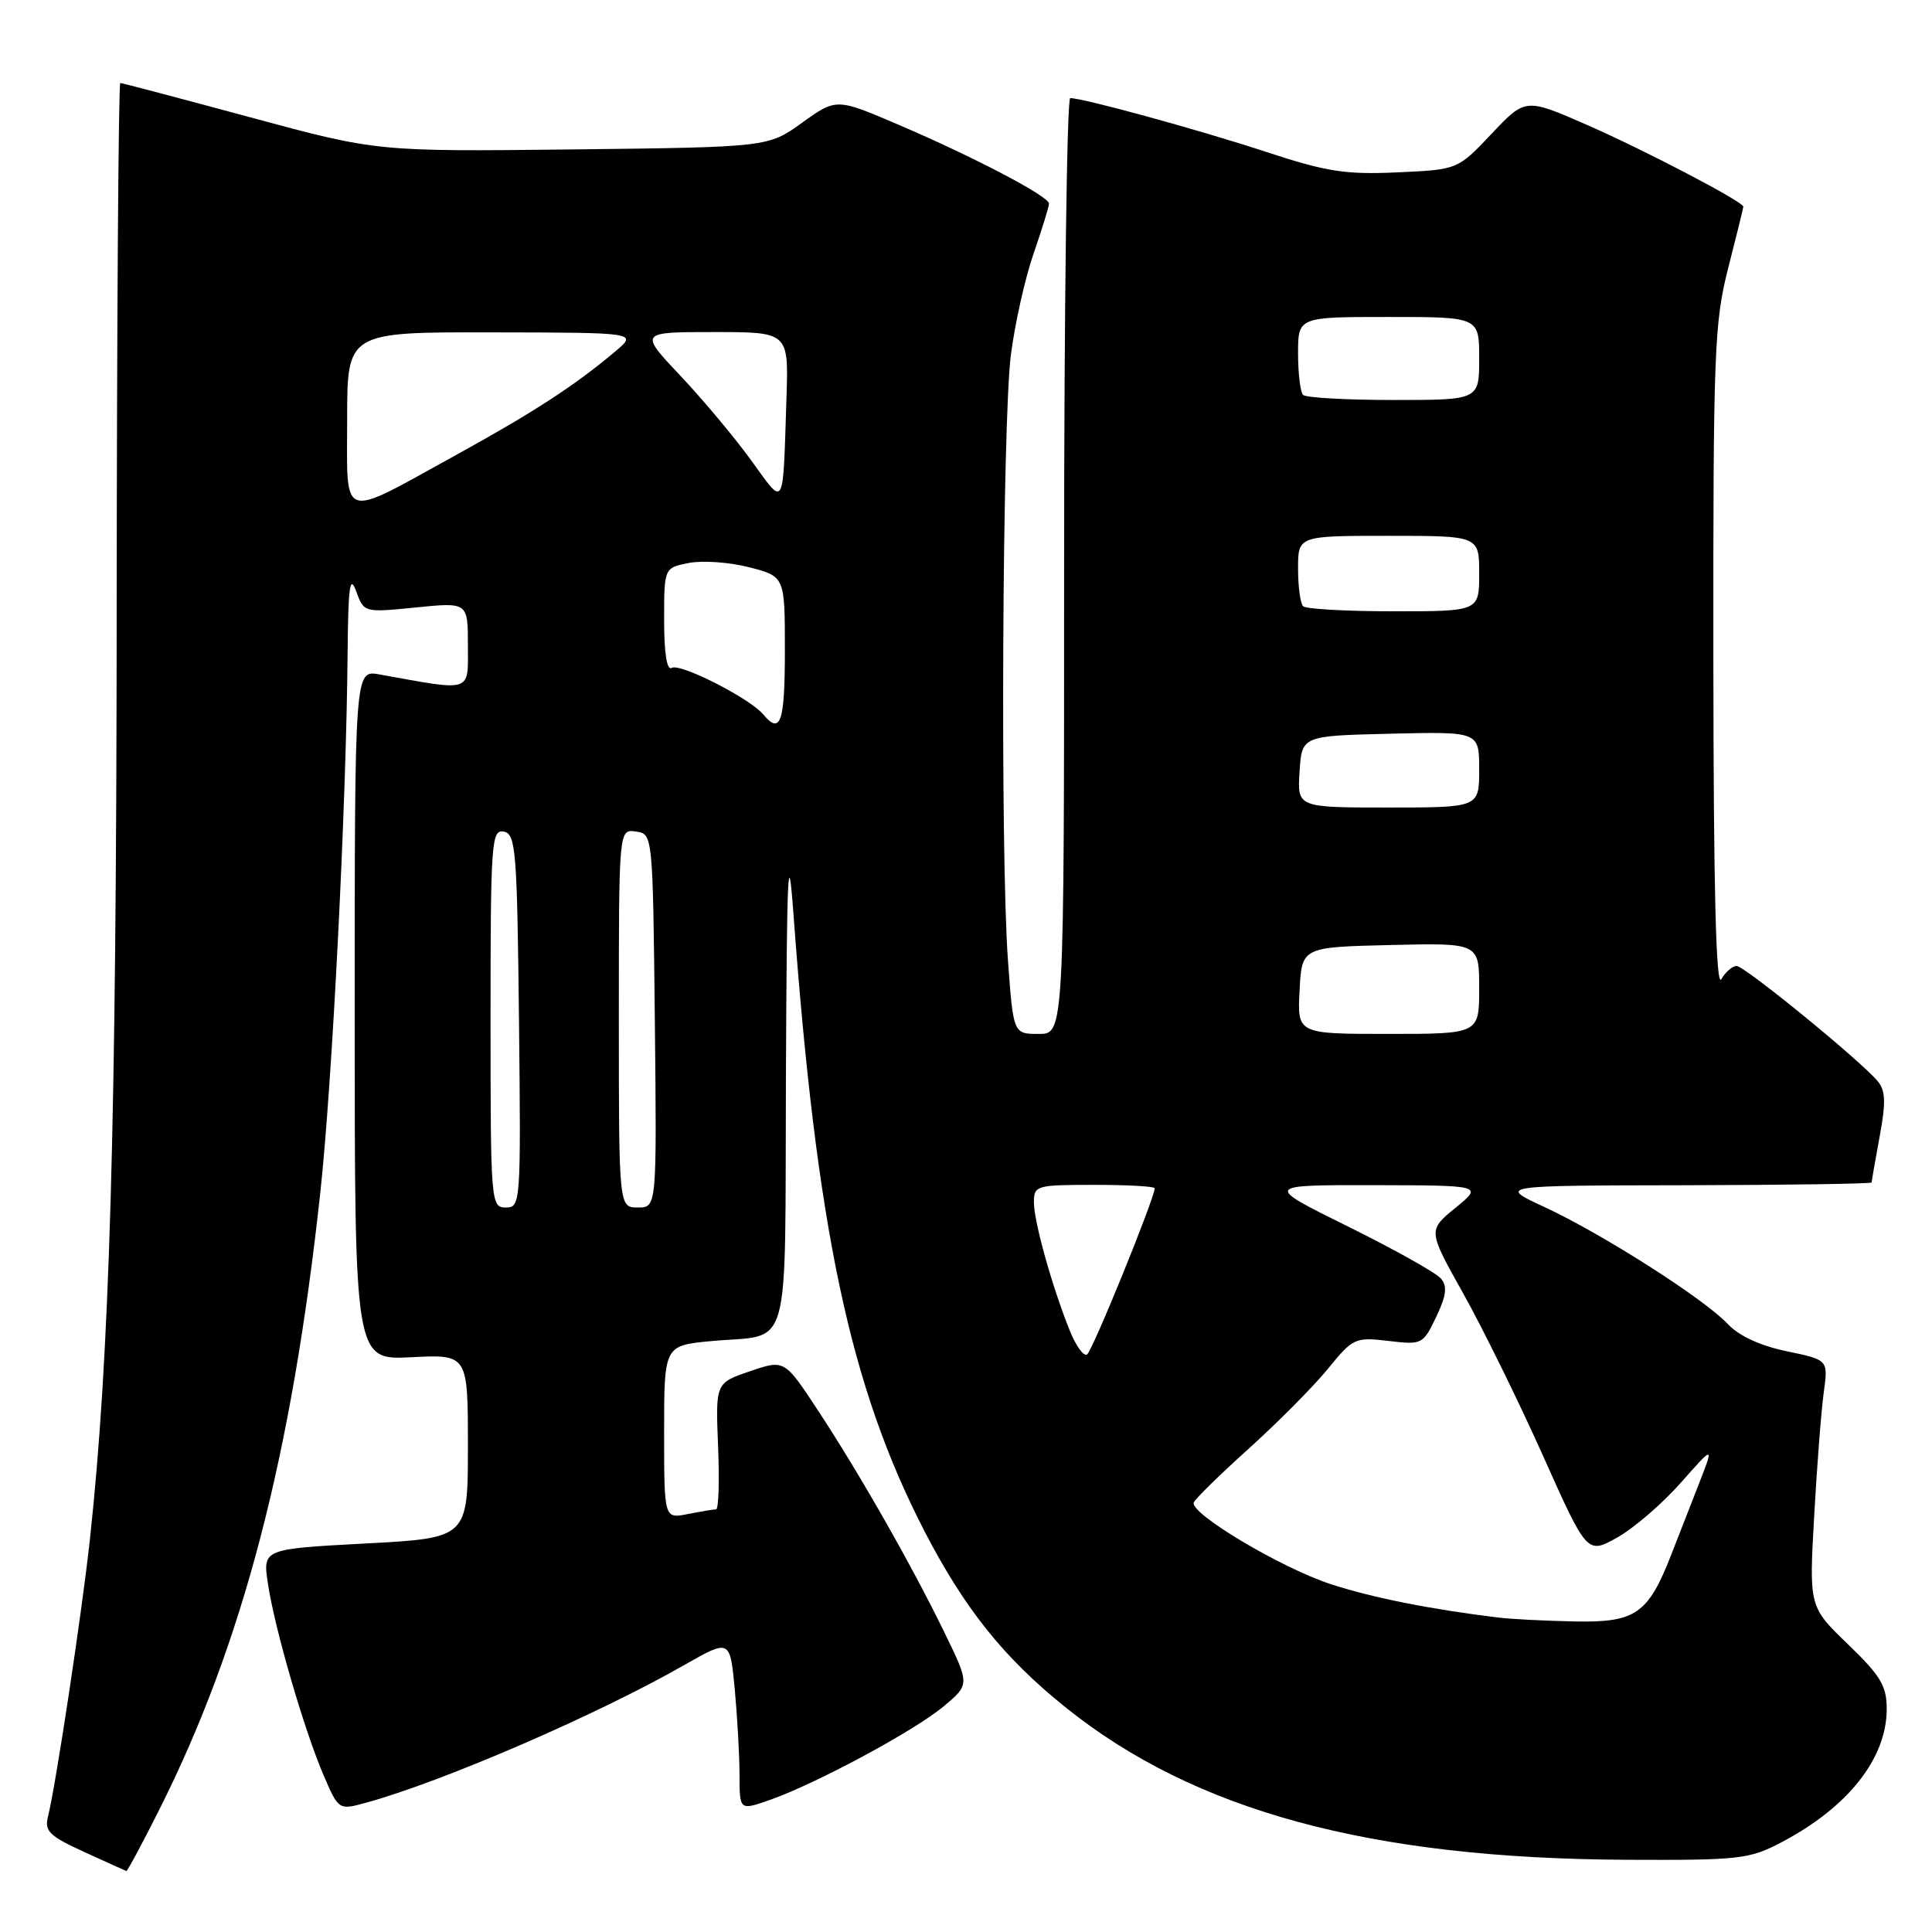 <?xml version="1.0" encoding="UTF-8" standalone="no"?>
<!DOCTYPE svg PUBLIC "-//W3C//DTD SVG 1.1//EN" "http://www.w3.org/Graphics/SVG/1.1/DTD/svg11.dtd" >
<svg xmlns="http://www.w3.org/2000/svg" xmlns:xlink="http://www.w3.org/1999/xlink" version="1.1" viewBox="0 0 256 256">
 <g >
 <path fill="currentColor"
d=" M 21.09 239.82 C 32.17 217.79 38.66 192.89 42.45 157.95 C 44.03 143.34 45.89 106.70 46.06 86.50 C 46.14 77.68 46.36 76.06 47.19 78.34 C 48.23 81.18 48.23 81.18 55.11 80.49 C 62.00 79.80 62.00 79.80 62.00 85.53 C 62.00 91.85 62.73 91.61 50.25 89.36 C 47.00 88.78 47.00 88.78 47.00 134.50 C 47.00 180.22 47.00 180.22 54.50 179.84 C 62.00 179.46 62.00 179.46 62.00 191.63 C 62.00 203.80 62.00 203.80 48.41 204.52 C 34.81 205.25 34.81 205.25 35.50 209.83 C 36.38 215.75 40.29 229.19 42.86 235.19 C 44.87 239.87 44.87 239.87 48.57 238.85 C 58.73 236.05 79.12 227.22 90.61 220.66 C 96.73 217.17 96.73 217.17 97.36 223.84 C 97.70 227.50 97.99 232.62 97.99 235.21 C 98.00 239.91 98.00 239.91 102.04 238.49 C 108.24 236.30 121.18 229.33 125.04 226.10 C 128.50 223.20 128.50 223.20 125.16 216.35 C 120.81 207.40 113.84 195.17 108.34 186.82 C 103.94 180.14 103.94 180.14 99.37 181.70 C 94.81 183.25 94.81 183.25 95.15 191.63 C 95.34 196.23 95.22 200.00 94.88 200.00 C 94.53 200.00 92.84 200.28 91.13 200.62 C 88.00 201.25 88.00 201.25 88.00 189.77 C 88.00 178.29 88.00 178.29 94.26 177.70 C 105.01 176.70 103.98 180.36 104.14 142.64 C 104.26 115.32 104.43 111.52 105.13 121.00 C 108.21 162.99 112.64 183.82 122.54 202.97 C 127.84 213.20 133.03 219.68 141.20 226.24 C 158.29 239.96 181.52 246.27 215.50 246.43 C 230.45 246.50 231.80 246.35 236.00 244.14 C 244.85 239.51 250.00 233.00 250.00 226.46 C 250.00 223.39 249.20 222.05 244.85 217.86 C 239.71 212.90 239.71 212.90 240.39 200.84 C 240.76 194.20 241.33 186.85 241.66 184.48 C 242.25 180.19 242.25 180.19 236.76 179.05 C 233.24 178.32 230.42 177.02 228.92 175.42 C 225.81 172.10 212.24 163.45 204.61 159.92 C 198.50 157.09 198.50 157.09 223.25 157.05 C 236.86 157.02 248.00 156.86 248.00 156.68 C 248.00 156.51 248.48 153.78 249.06 150.61 C 249.90 146.09 249.85 144.52 248.81 143.27 C 246.58 140.58 231.18 128.00 230.11 128.00 C 229.55 128.00 228.64 128.79 228.08 129.75 C 227.38 130.96 227.05 117.85 227.03 87.41 C 227.00 46.53 227.15 42.75 229.00 35.50 C 230.10 31.20 231.00 27.55 231.00 27.39 C 231.00 26.73 217.95 19.91 210.31 16.56 C 202.13 12.98 202.13 12.98 197.64 17.73 C 193.15 22.48 193.15 22.48 185.14 22.84 C 178.28 23.15 175.78 22.76 167.81 20.14 C 158.97 17.23 143.55 13.00 141.81 13.00 C 141.37 13.00 141.00 40.90 141.00 75.00 C 141.00 137.00 141.00 137.00 137.64 137.00 C 134.27 137.00 134.27 137.00 133.56 127.25 C 132.53 113.24 132.81 55.86 133.95 47.00 C 134.48 42.88 135.83 36.84 136.96 33.59 C 138.08 30.34 139.00 27.37 139.00 26.98 C 139.00 26.02 129.11 20.83 119.11 16.55 C 110.83 13.00 110.83 13.00 106.30 16.25 C 101.78 19.50 101.78 19.50 75.87 19.80 C 49.97 20.09 49.97 20.09 33.18 15.55 C 23.94 13.05 16.18 11.00 15.94 11.00 C 15.70 11.00 15.48 42.84 15.46 81.75 C 15.42 149.36 14.53 179.84 11.91 204.00 C 10.87 213.60 7.39 236.60 6.36 240.71 C 5.87 242.64 6.55 243.29 11.15 245.39 C 14.09 246.74 16.61 247.87 16.74 247.92 C 16.87 247.96 18.83 244.32 21.09 239.82 Z  M 198.50 214.33 C 189.49 213.23 181.82 211.70 176.31 209.90 C 169.74 207.75 157.63 200.53 158.18 199.09 C 158.35 198.62 161.65 195.39 165.50 191.92 C 169.35 188.45 174.05 183.71 175.95 181.38 C 179.28 177.29 179.57 177.16 183.97 177.68 C 188.43 178.21 188.56 178.14 190.30 174.51 C 191.65 171.67 191.80 170.46 190.93 169.41 C 190.30 168.66 184.77 165.56 178.64 162.53 C 167.50 157.02 167.50 157.02 182.00 157.04 C 196.50 157.07 196.50 157.07 192.85 160.05 C 189.20 163.03 189.20 163.03 193.88 171.38 C 196.45 175.97 201.20 185.62 204.43 192.84 C 210.30 205.96 210.30 205.96 214.29 203.73 C 216.48 202.50 220.26 199.25 222.69 196.50 C 227.11 191.50 227.11 191.50 225.16 196.50 C 224.08 199.25 222.42 203.53 221.45 206.00 C 218.38 213.88 216.71 215.02 208.58 214.85 C 204.68 214.77 200.15 214.54 198.50 214.33 Z  M 141.72 176.24 C 139.37 170.37 137.00 161.86 137.00 159.32 C 137.00 157.09 137.30 157.00 145.00 157.00 C 149.40 157.00 153.00 157.20 153.00 157.45 C 153.00 158.75 144.74 179.04 144.04 179.48 C 143.58 179.76 142.54 178.30 141.72 176.24 Z  M 65.00 134.93 C 65.00 111.59 65.12 109.88 66.75 110.19 C 68.35 110.50 68.52 112.62 68.77 135.26 C 69.03 159.49 68.99 160.00 67.02 160.00 C 65.05 160.00 65.00 159.41 65.00 134.93 Z  M 82.00 134.93 C 82.00 109.86 82.00 109.86 84.25 110.18 C 86.50 110.50 86.50 110.50 86.77 135.25 C 87.03 160.00 87.03 160.00 84.52 160.00 C 82.00 160.00 82.00 160.00 82.00 134.93 Z  M 172.20 131.25 C 172.50 125.50 172.50 125.50 184.25 125.22 C 196.00 124.94 196.00 124.94 196.00 130.97 C 196.00 137.00 196.00 137.00 183.95 137.00 C 171.90 137.00 171.90 137.00 172.20 131.25 Z  M 172.20 102.25 C 172.50 97.50 172.50 97.50 184.25 97.22 C 196.00 96.94 196.00 96.94 196.00 101.97 C 196.00 107.00 196.00 107.00 183.95 107.00 C 171.89 107.00 171.89 107.00 172.20 102.25 Z  M 101.14 94.67 C 99.36 92.53 90.10 87.82 89.00 88.50 C 88.37 88.89 88.00 86.57 88.00 82.18 C 88.00 75.25 88.00 75.25 91.25 74.60 C 93.04 74.24 96.64 74.49 99.25 75.16 C 104.00 76.38 104.00 76.38 104.00 86.19 C 104.00 95.72 103.43 97.42 101.14 94.67 Z  M 172.67 80.33 C 172.30 79.97 172.00 77.72 172.00 75.33 C 172.00 71.00 172.00 71.00 184.00 71.00 C 196.00 71.00 196.00 71.00 196.00 76.00 C 196.00 81.00 196.00 81.00 184.67 81.00 C 178.43 81.00 173.03 80.70 172.67 80.33 Z  M 46.00 55.57 C 46.00 44.00 46.00 44.00 65.25 44.04 C 84.50 44.07 84.50 44.07 81.50 46.59 C 76.17 51.08 70.71 54.63 60.50 60.25 C 44.85 68.87 46.00 69.24 46.00 55.57 Z  M 99.53 60.99 C 97.34 57.97 93.11 52.91 90.12 49.75 C 84.70 44.00 84.70 44.00 94.60 44.00 C 104.50 44.00 104.50 44.00 104.21 52.75 C 103.72 67.81 104.05 67.23 99.53 60.99 Z  M 172.67 52.33 C 172.30 51.97 172.00 49.49 172.00 46.83 C 172.00 42.00 172.00 42.00 184.00 42.00 C 196.00 42.00 196.00 42.00 196.00 47.50 C 196.00 53.00 196.00 53.00 184.67 53.00 C 178.43 53.00 173.03 52.70 172.67 52.33 Z "/>
</g>
</svg>